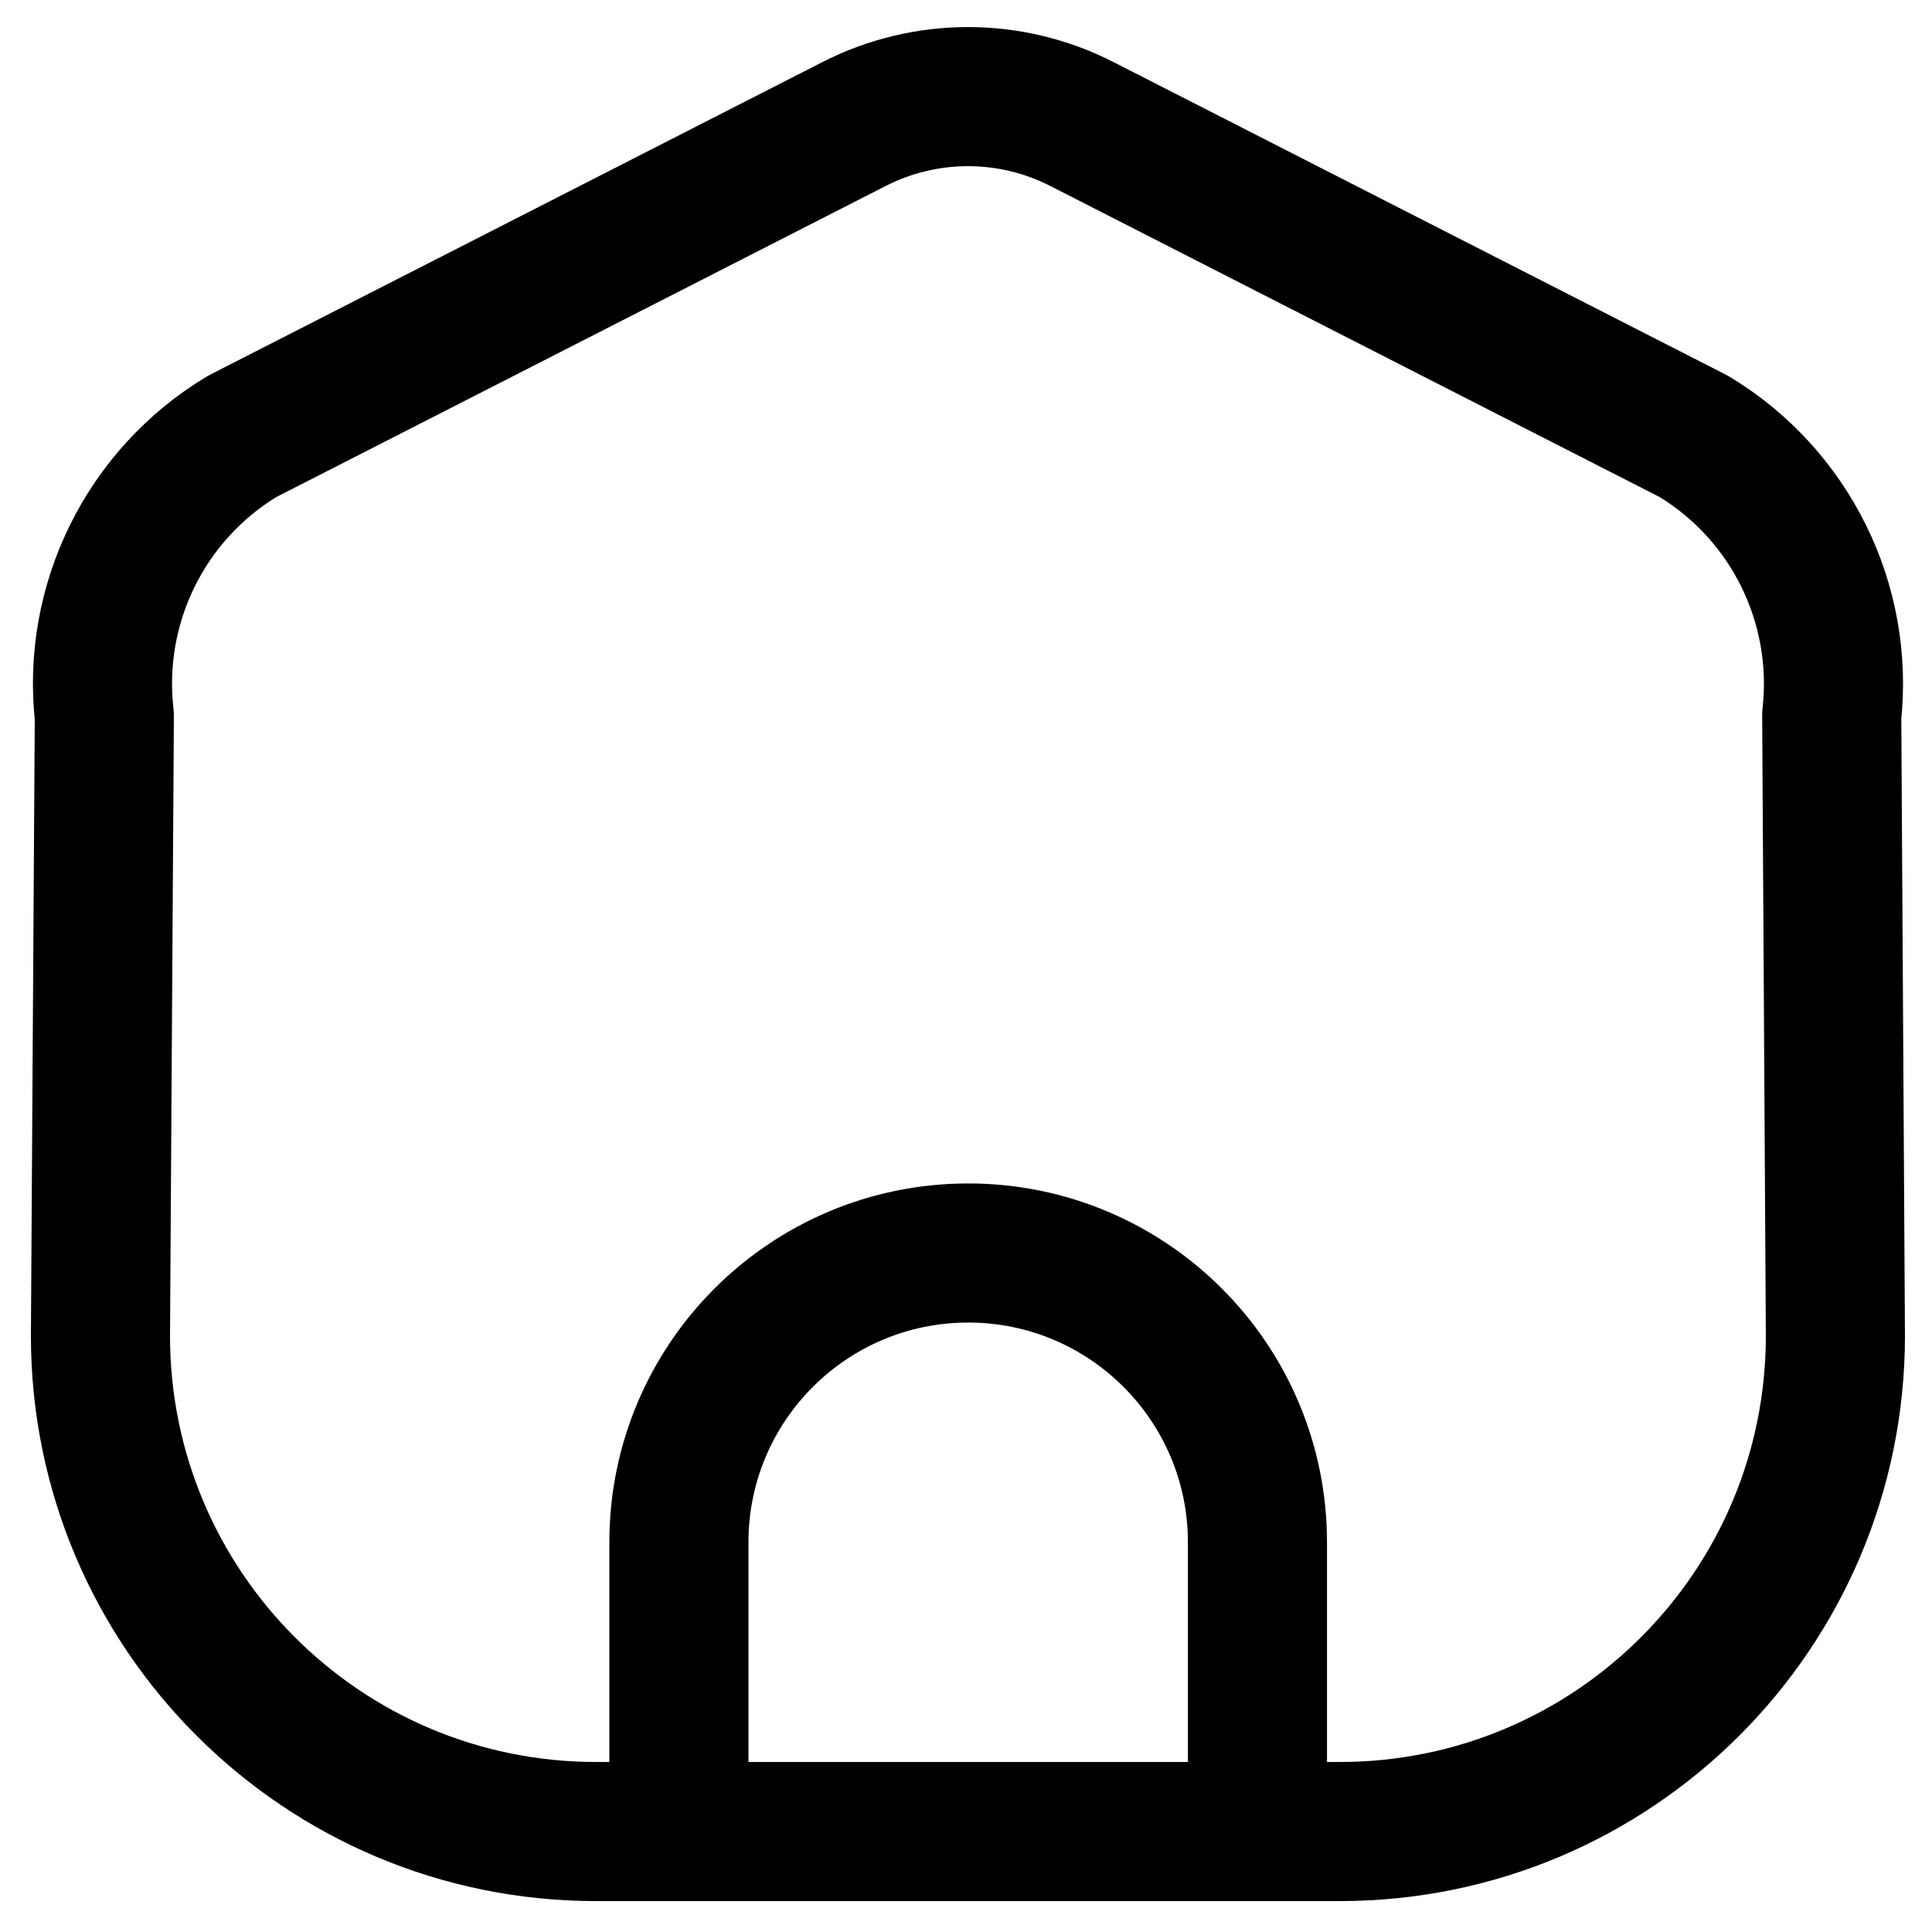<svg width="20" height="20" viewBox="0 0 20 20" fill="none" xmlns="http://www.w3.org/2000/svg">
<path fill-rule="evenodd" clip-rule="evenodd" d="M2.506 4.518L8.837 1.286C9.58 0.905 10.461 0.905 11.204 1.286L17.535 4.518C18.533 5.12 19.09 6.248 18.962 7.407L19 13.828C19 16.663 16.703 18.96 13.869 18.96H6.171C3.337 18.96 1.04 16.663 1.04 13.828L1.08 7.414C0.948 6.253 1.506 5.121 2.506 4.518Z" stroke="currentColor" stroke-width="1.44" stroke-linecap="round" stroke-linejoin="round"/>
<path d="M7.028 18.96V15.966C7.028 14.312 8.369 12.971 10.023 12.971C11.676 12.971 13.017 14.312 13.017 15.966V18.96" stroke="currentColor" stroke-width="1.44" stroke-linecap="round" stroke-linejoin="round"/>
</svg>
